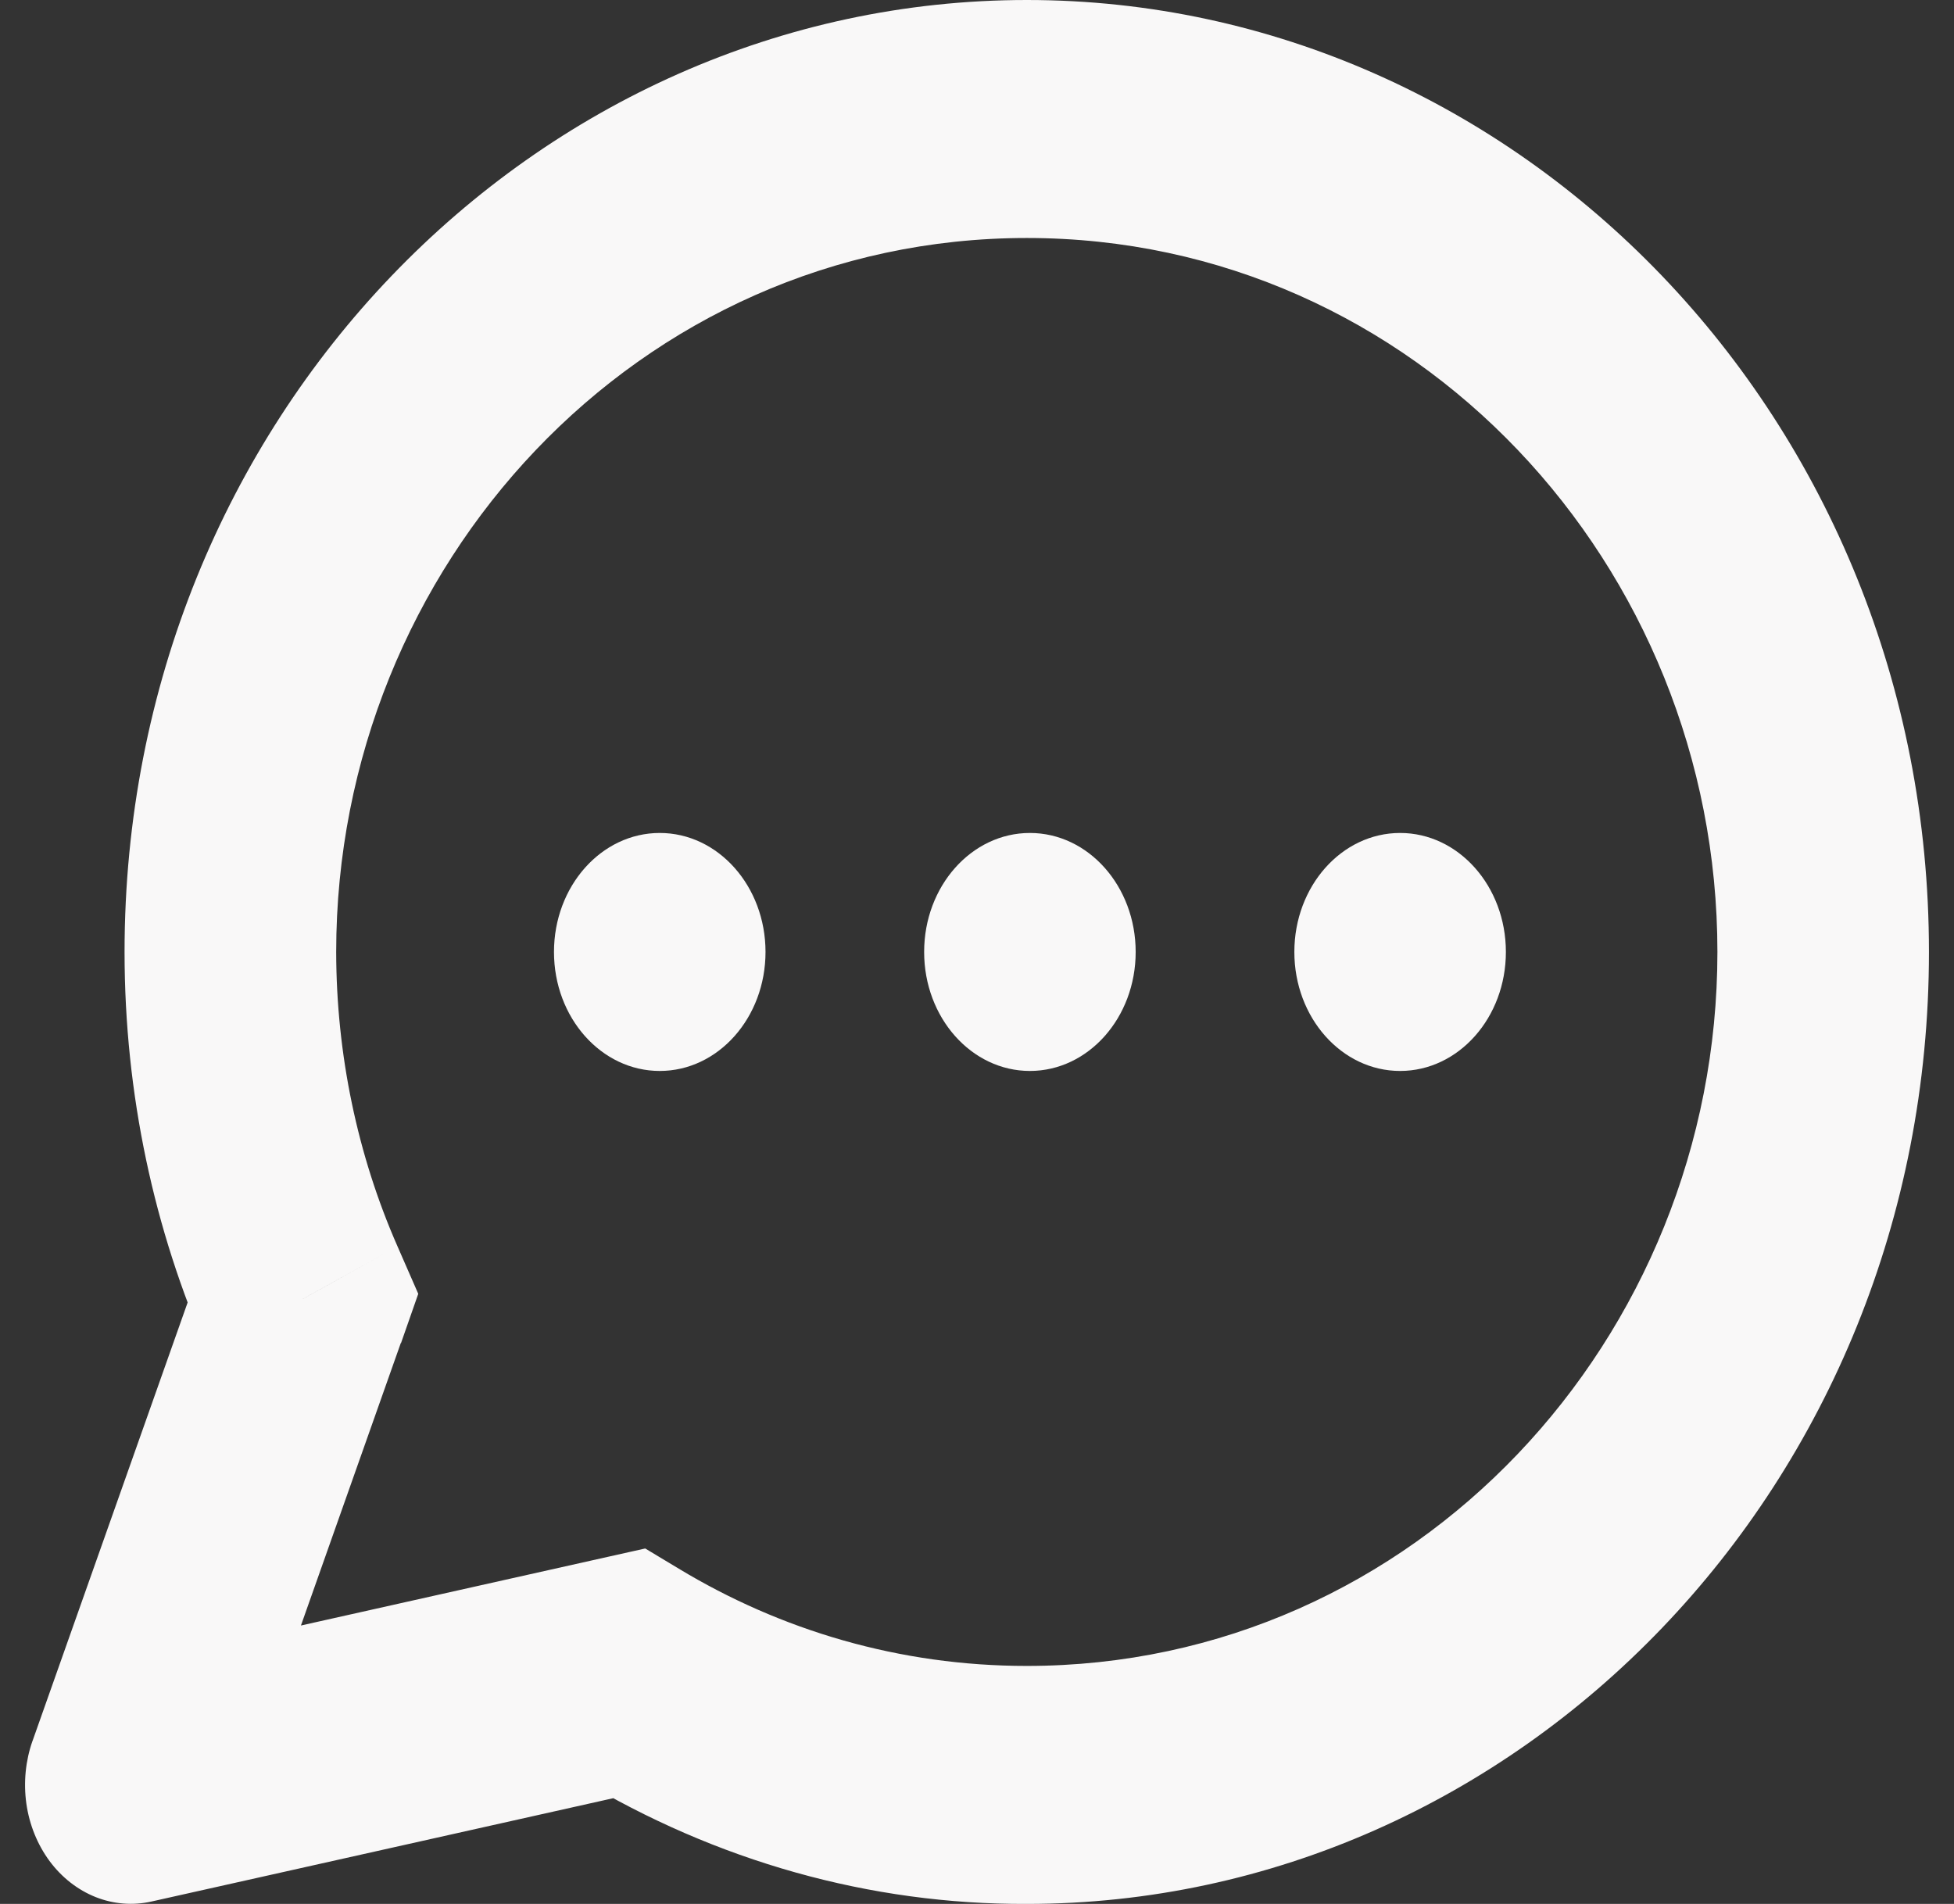 <svg width="39" height="38" viewBox="0 0 39 38" fill="none" xmlns="http://www.w3.org/2000/svg">
<rect x="0" y="0" width="39" height="38" fill="#333333" stroke="none"/>
<path d="M2.613 35.625L0.649 34.746C0.509 35.143 0.467 35.575 0.526 35.998C0.586 36.419 0.746 36.815 0.989 37.144C1.232 37.472 1.55 37.72 1.908 37.863C2.266 38.005 2.652 38.036 3.024 37.952L2.613 35.625ZM12.547 33.402L13.548 31.309L12.878 30.906L12.135 31.072L12.547 33.402ZM6.041 25.928L8.004 26.806L8.348 25.823L7.934 24.876L6.041 25.928ZM34.278 19C34.278 26.709 28.255 33.25 20.493 33.25V38C30.29 38 38.5 29.654 38.5 19H34.278ZM6.71 19C6.71 11.291 12.735 4.75 20.495 4.75V0C10.698 0 2.486 8.346 2.486 19H6.71ZM20.495 4.75C28.255 4.75 34.278 11.291 34.278 19H38.5C38.5 8.346 30.292 0 20.495 0V4.75ZM20.493 33.25C17.949 33.25 15.581 32.537 13.548 31.309L11.546 35.492C14.298 37.151 17.371 38.013 20.493 38V33.25ZM3.024 37.952L12.959 35.729L12.135 31.072L2.201 33.295L3.024 37.955V37.952ZM7.934 24.876C7.131 23.049 6.713 21.038 6.71 19H2.486C2.486 21.85 3.081 24.553 4.145 26.98L7.934 24.876ZM4.08 25.049L0.649 34.748L4.572 36.501L8 26.804L4.078 25.049H4.08Z" fill="#F9F8F8"/>
<path d="M13.168 21.375C14.334 21.375 15.279 20.312 15.279 19C15.279 17.688 14.334 16.625 13.168 16.625C12.002 16.625 11.057 17.688 11.057 19C11.057 20.312 12.002 21.375 13.168 21.375Z" fill="#F9F8F8"/>
<path d="M20.556 21.375C21.722 21.375 22.667 20.312 22.667 19C22.667 17.688 21.722 16.625 20.556 16.625C19.39 16.625 18.445 17.688 18.445 19C18.445 20.312 19.39 21.375 20.556 21.375Z" fill="#F9F8F8"/>
<path d="M27.945 21.375C29.111 21.375 30.056 20.312 30.056 19C30.056 17.688 29.111 16.625 27.945 16.625C26.779 16.625 25.834 17.688 25.834 19C25.834 20.312 26.779 21.375 27.945 21.375Z" fill="#F9F8F8"/>
</svg>
